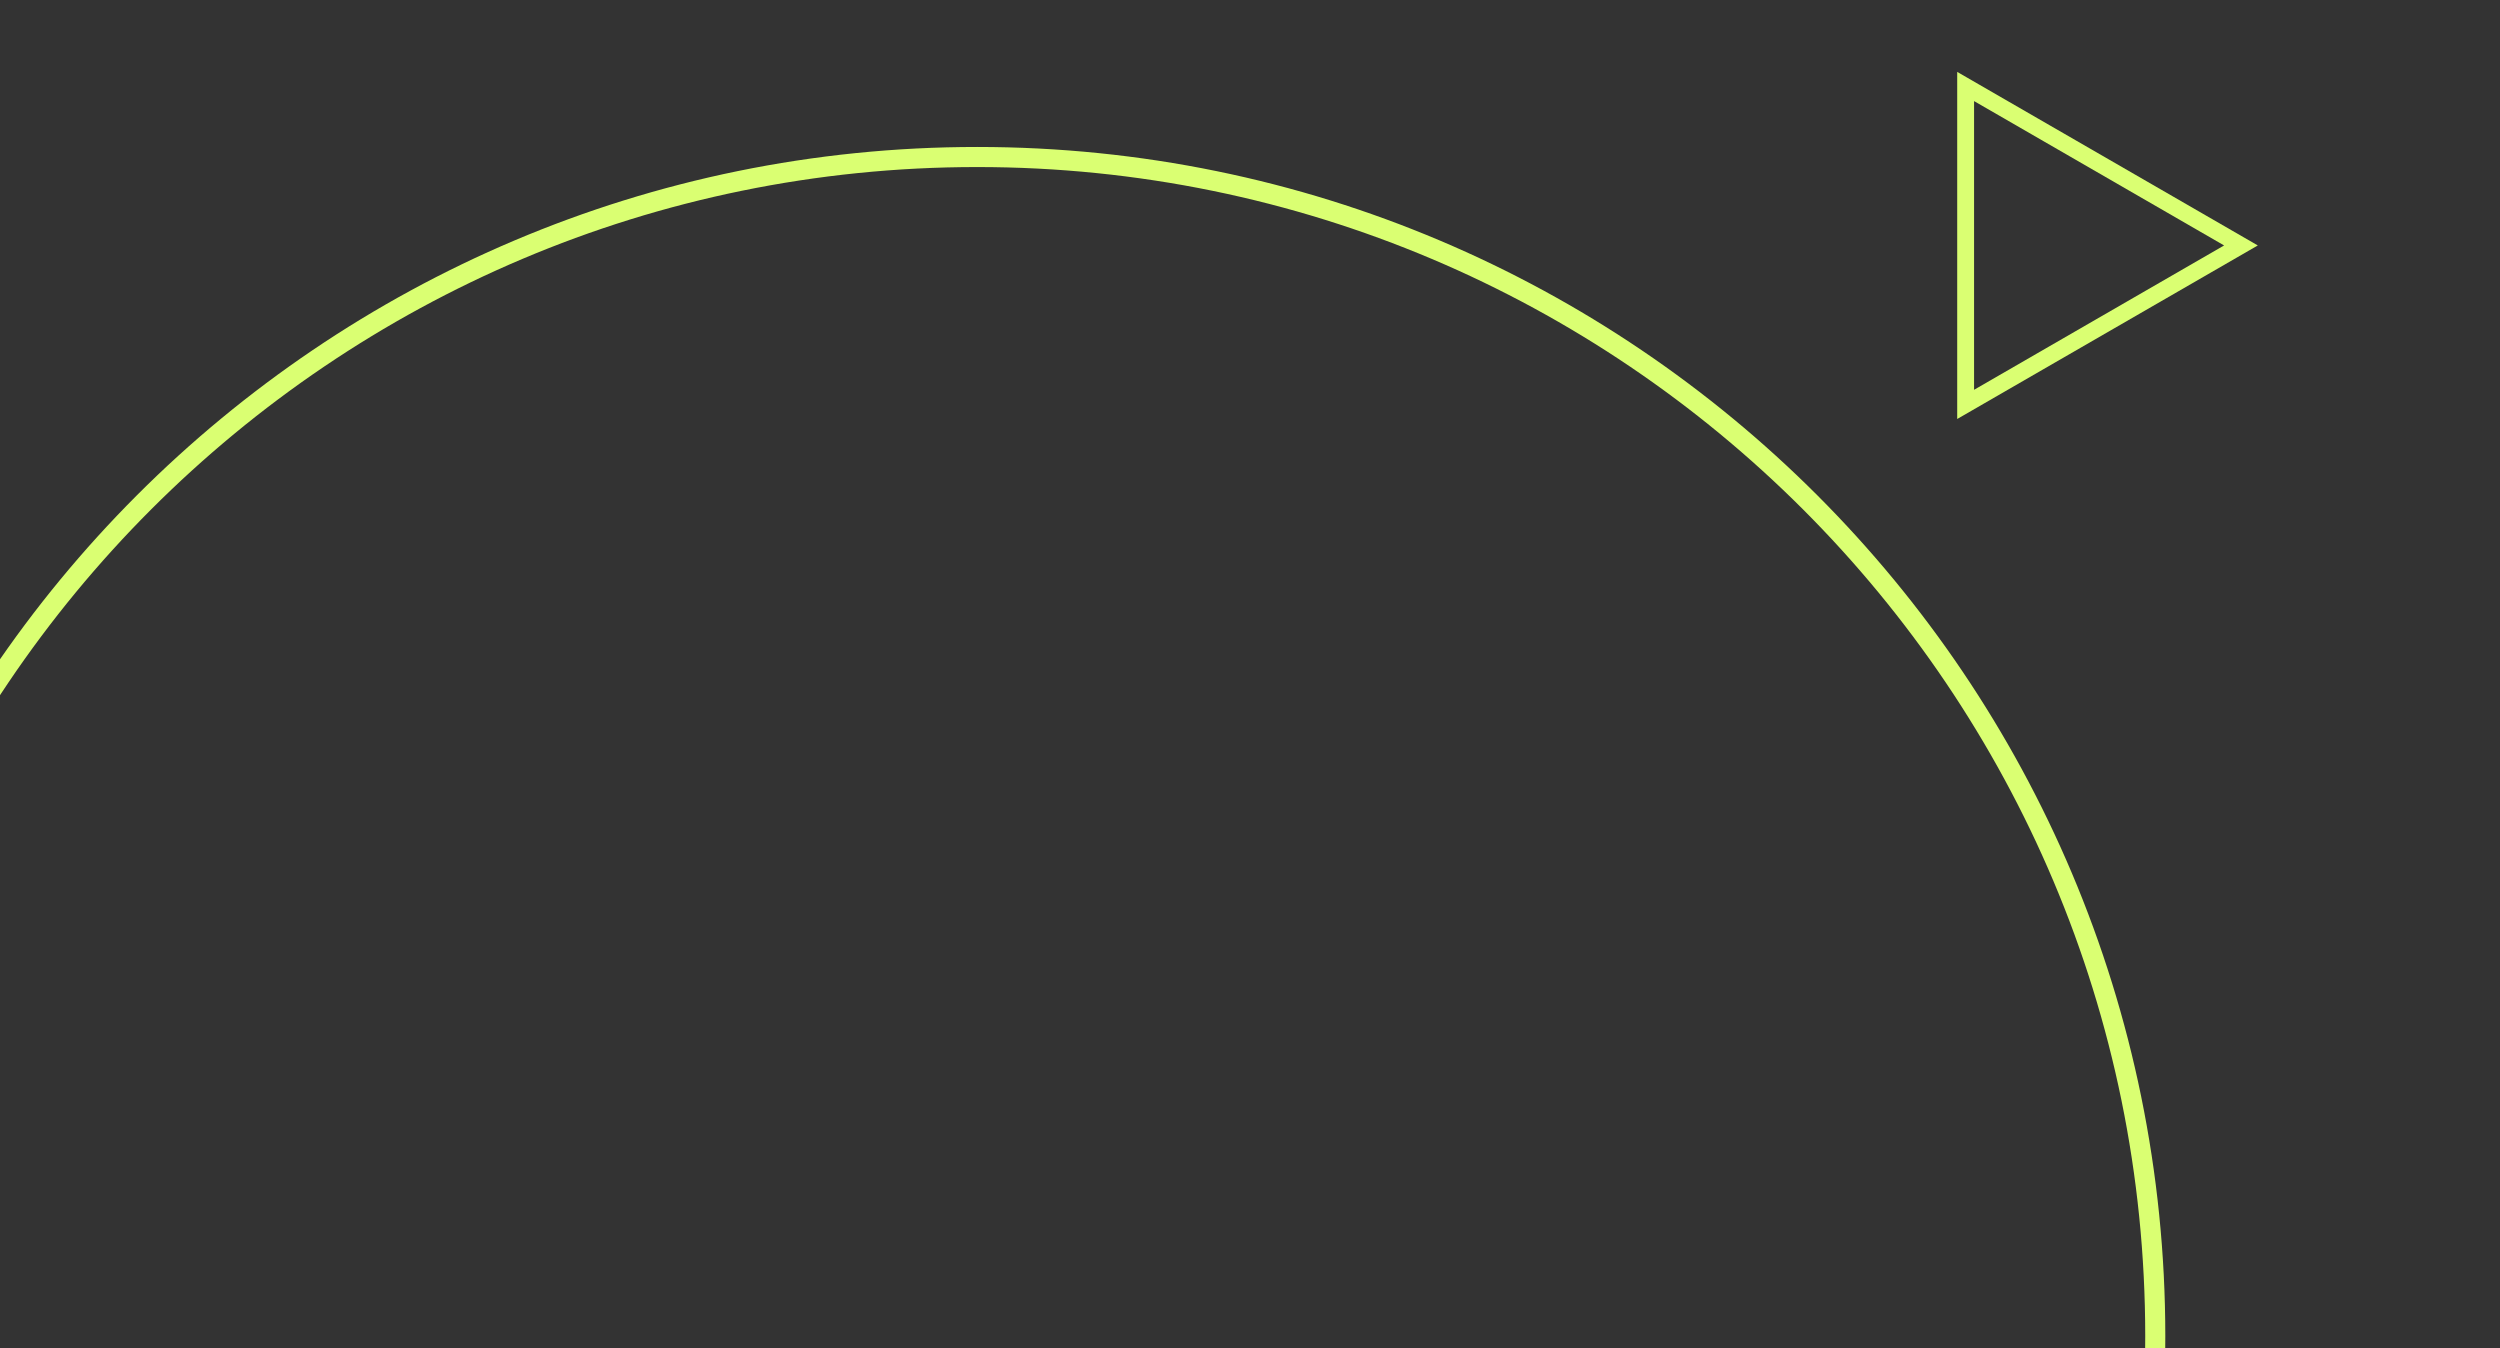 <svg width="100%" height="100%" viewBox="0 0 445 240" fill="none" xmlns="http://www.w3.org/2000/svg">
	<rect x="0" y="0" width="445" height="240" fill="#333333" stroke="none"/>
	<g clip-path="url(#clip0_0_164)">
		<path fill-rule="evenodd" clip-rule="evenodd" d="M401.889 43.689L348.383 74.58L348.383 12.798L401.889 43.689ZM395.889 43.689L351.383 17.994L351.383 69.384L395.889 43.689Z" fill="#DAFF72"/>
		<path fill-rule="evenodd" clip-rule="evenodd" d="M173.924 449.5C290.732 449.5 385.424 354.732 385.424 237.83C385.424 120.928 290.732 26.16 173.924 26.16C57.115 26.16 -37.576 120.928 -37.576 237.83C-37.576 354.732 57.115 449.5 173.924 449.5ZM381.851 237.83C381.851 352.758 288.758 445.925 173.924 445.925C59.089 445.925 -34.003 352.758 -34.003 237.83C-34.003 122.902 59.089 29.735 173.924 29.735C288.758 29.735 381.851 122.902 381.851 237.83Z" fill="#DAFF72"/>
	</g>
	<defs>
		<clipPath id="clip0_0_164">
			<rect width="445" height="240" fill="white"/>
		</clipPath>
	</defs>
</svg>

